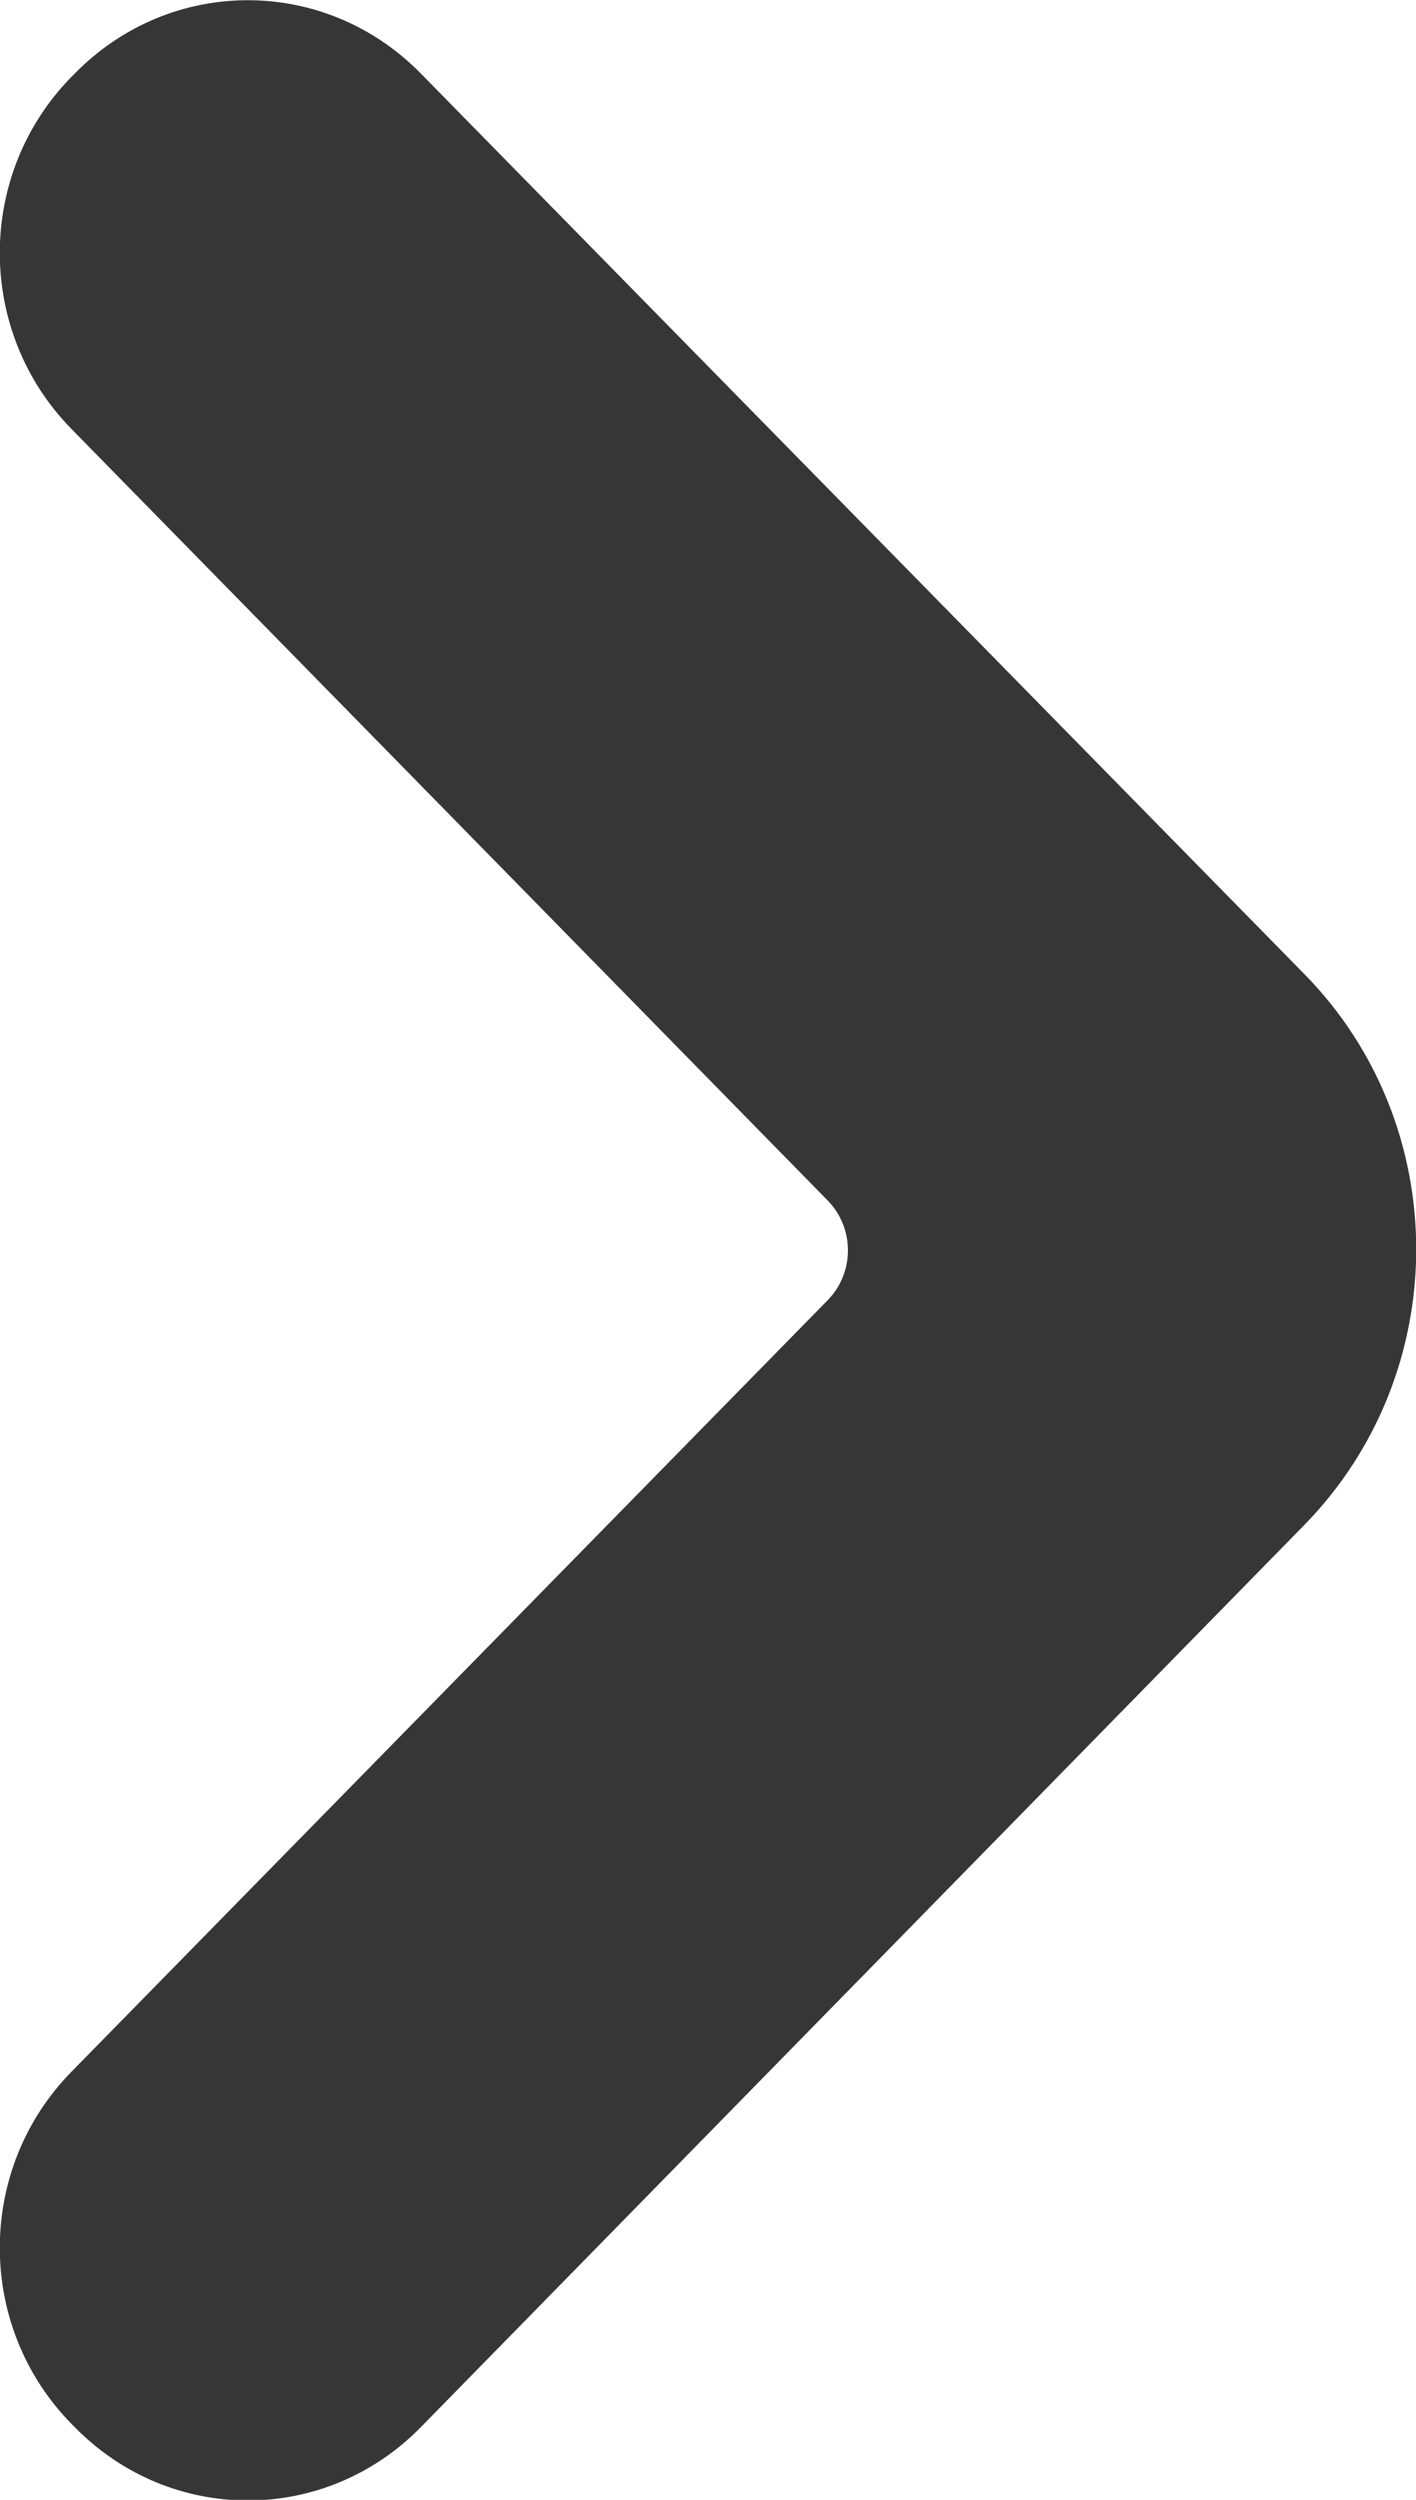 <?xml version="1.0" encoding="utf-8"?>
<!-- Generator: Adobe Illustrator 26.4.1, SVG Export Plug-In . SVG Version: 6.00 Build 0)  -->
<svg version="1.1" id="Layer_1" xmlns="http://www.w3.org/2000/svg" xmlns:xlink="http://www.w3.org/1999/xlink" x="0px" y="0px"
	 viewBox="0 0 17 30" style="enable-background:new 0 0 17 30;" xml:space="preserve">
<style type="text/css">
	.st0{fill:#353635;}
</style>
<g>
	<path class="st0" d="M15.66,11.69L5.05,0.88c-1.15-1.17-3-1.17-4.15,0L0.86,0.92c-1.15,1.17-1.15,3.06,0,4.23l9.08,9.26
		c0.32,0.33,0.32,0.86,0,1.19l-9.08,9.26c-1.15,1.17-1.15,3.06,0,4.23l0.04,0.04c1.15,1.17,3,1.17,4.15,0L15.66,18.3
		C17.45,16.47,17.45,13.51,15.66,11.69z"/>
</g>
</svg>
